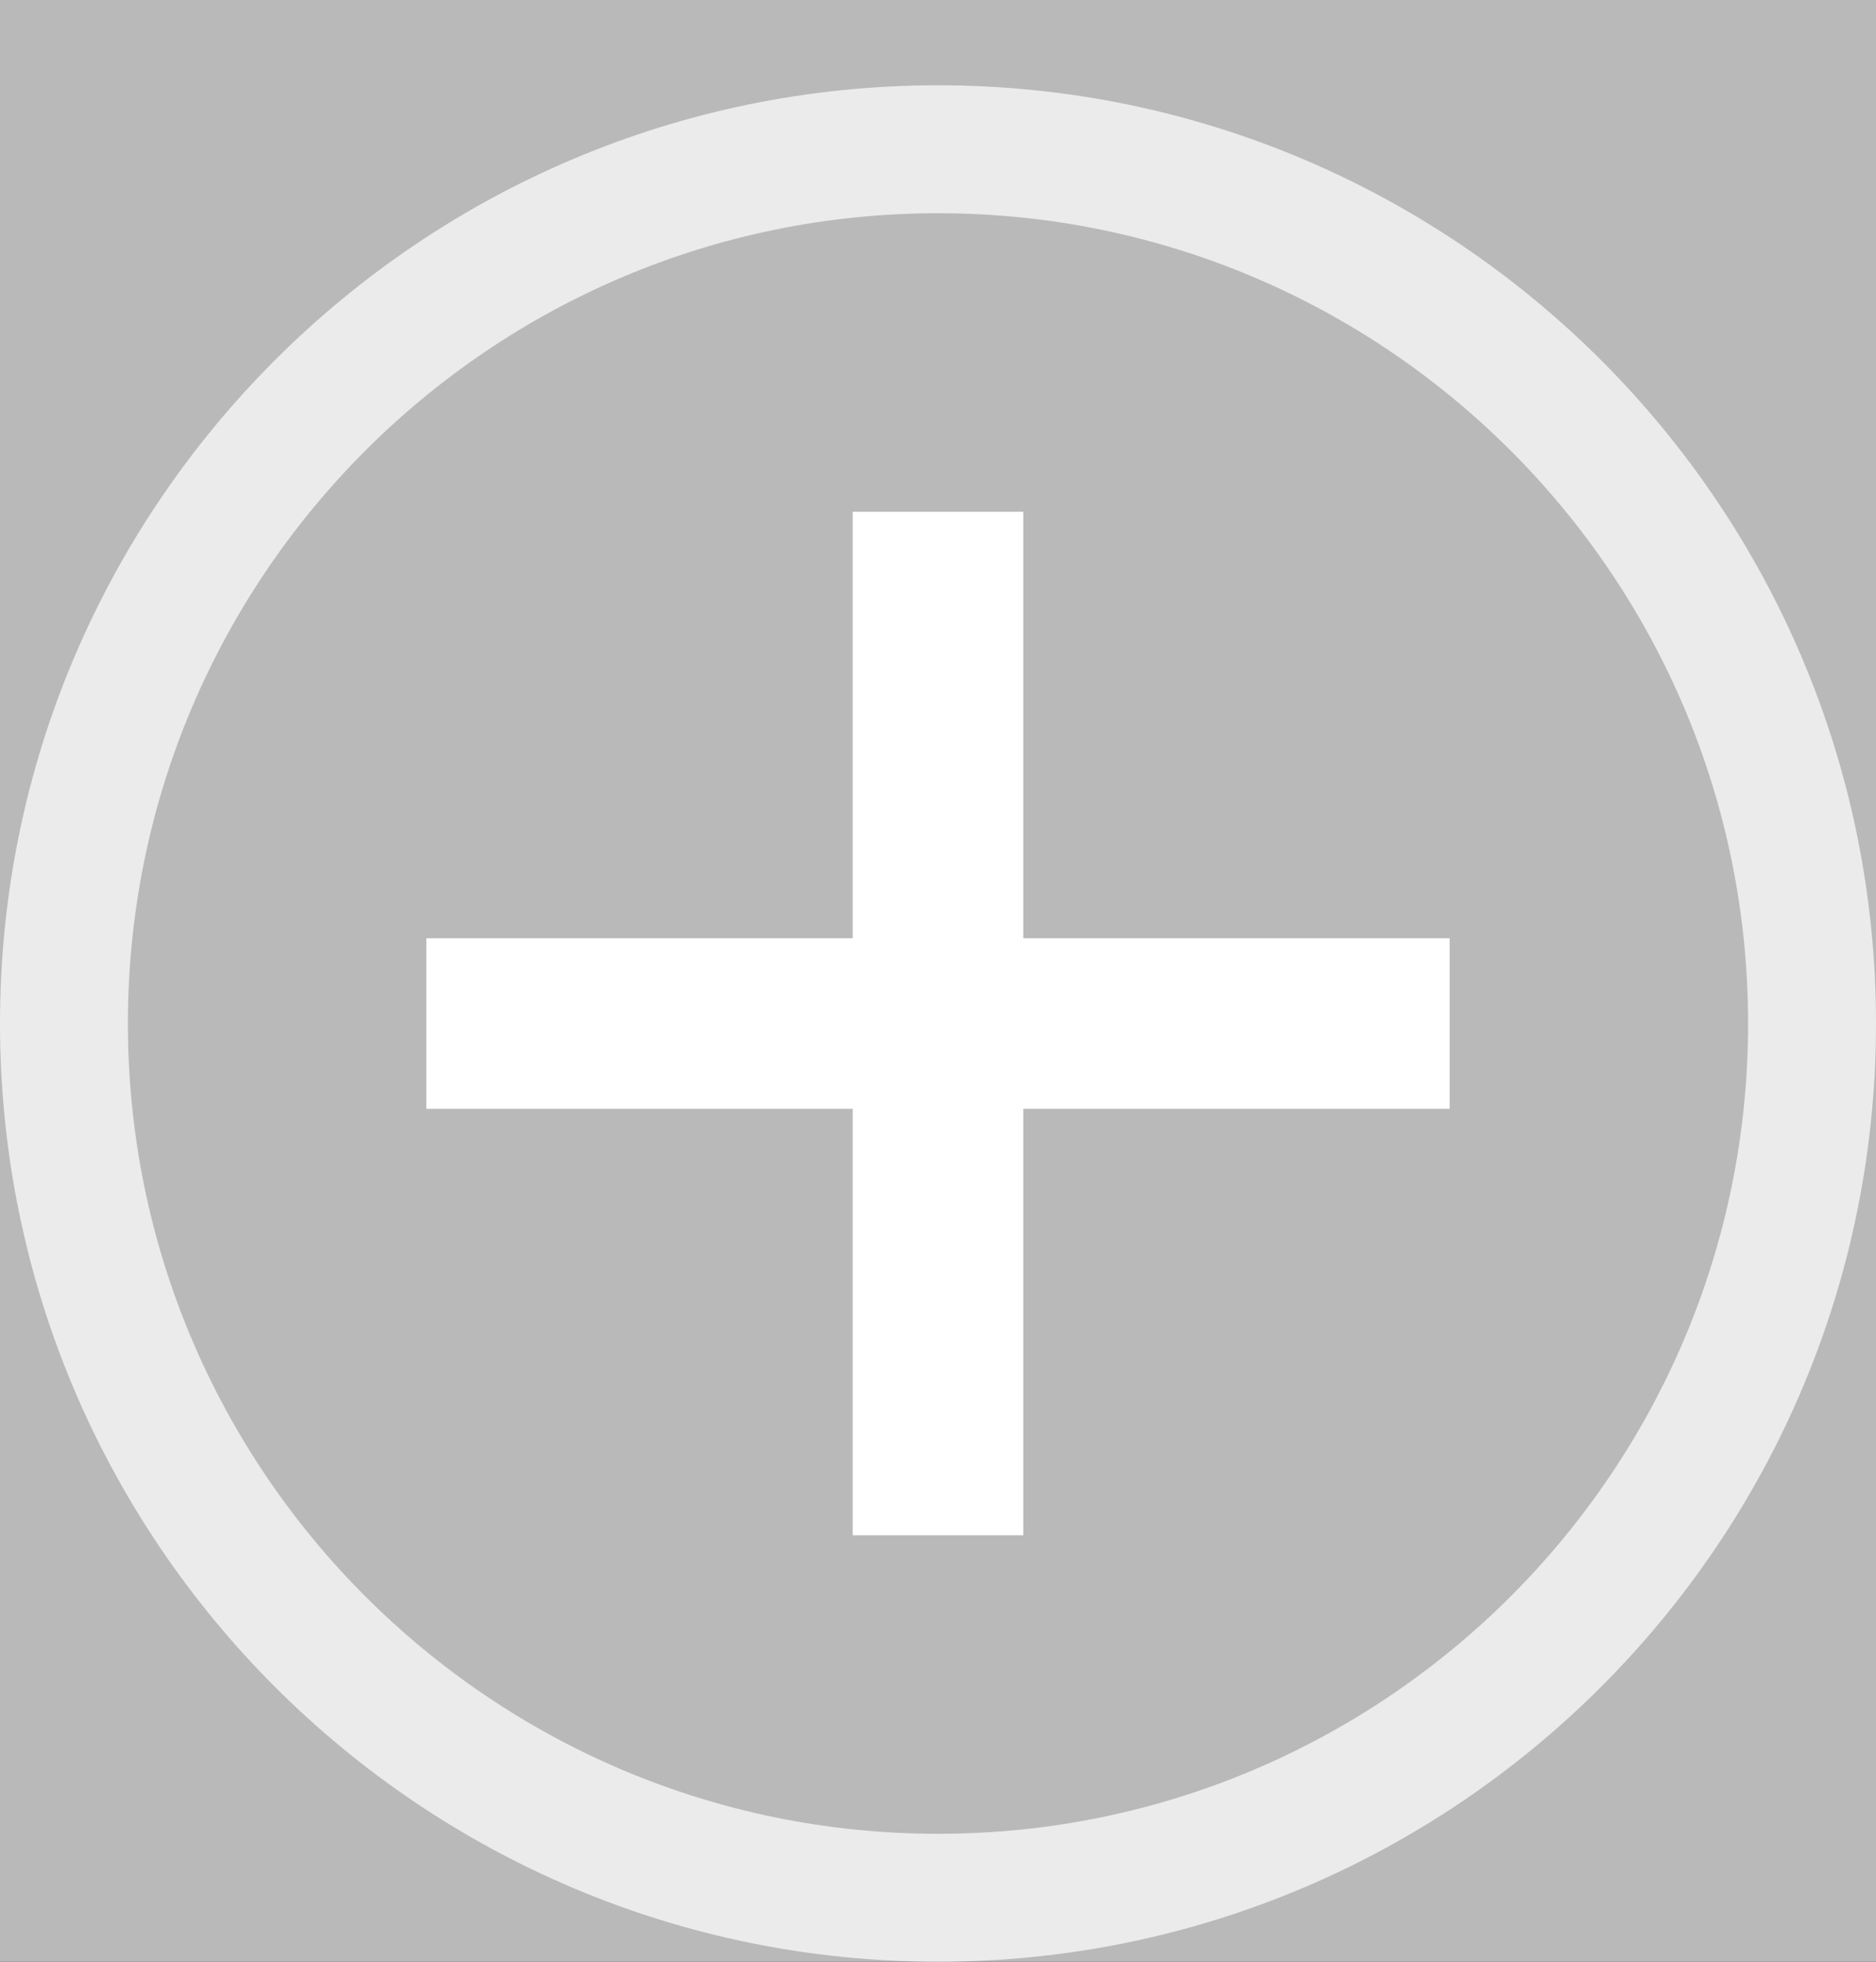 <?xml version="1.0" standalone="no"?><!-- Generator: Gravit.io --><svg xmlns="http://www.w3.org/2000/svg" xmlns:xlink="http://www.w3.org/1999/xlink" style="isolation:isolate" viewBox="0 0 220 230" width="220" height="230"><rect x="0" y="0" width="220" height="230" fill="#333333" stroke="none"/><defs><clipPath id="_clipPath_87mTkFEVevd02mcgxylOQY29HTaBSsx8"><rect width="220" height="230"/></clipPath></defs><g clip-path="url(#_clipPath_87mTkFEVevd02mcgxylOQY29HTaBSsx8)"><rect width="220" height="230" style="fill:rgb(185,185,185)"/><path d=" M 100 60 L 120 60 L 120 110 L 170 110 L 170 130 L 120 130 L 120 180 L 100 180 L 100 130 L 50 130 L 50 110 L 100 110 L 100 60 Z " fill="rgb(255,255,255)"/><path d=" M 110 230 C 49.289 230 0 180.711 0 120 C 0 59.289 49.289 10 110 10 L 110 25 C 57.568 25 15 67.568 15 120 C 15 172.432 57.568 215 110 215 L 110 230 Z " fill="rgb(235,235,235)"/><path d=" M 110 10 C 170.711 10 220 59.289 220 120 C 220 180.711 170.711 230 110 230 L 110 215 C 162.432 215 205 172.432 205 120 C 205 67.568 162.432 25 110 25 L 110 10 Z " fill="rgb(235,235,235)"/></g></svg>
